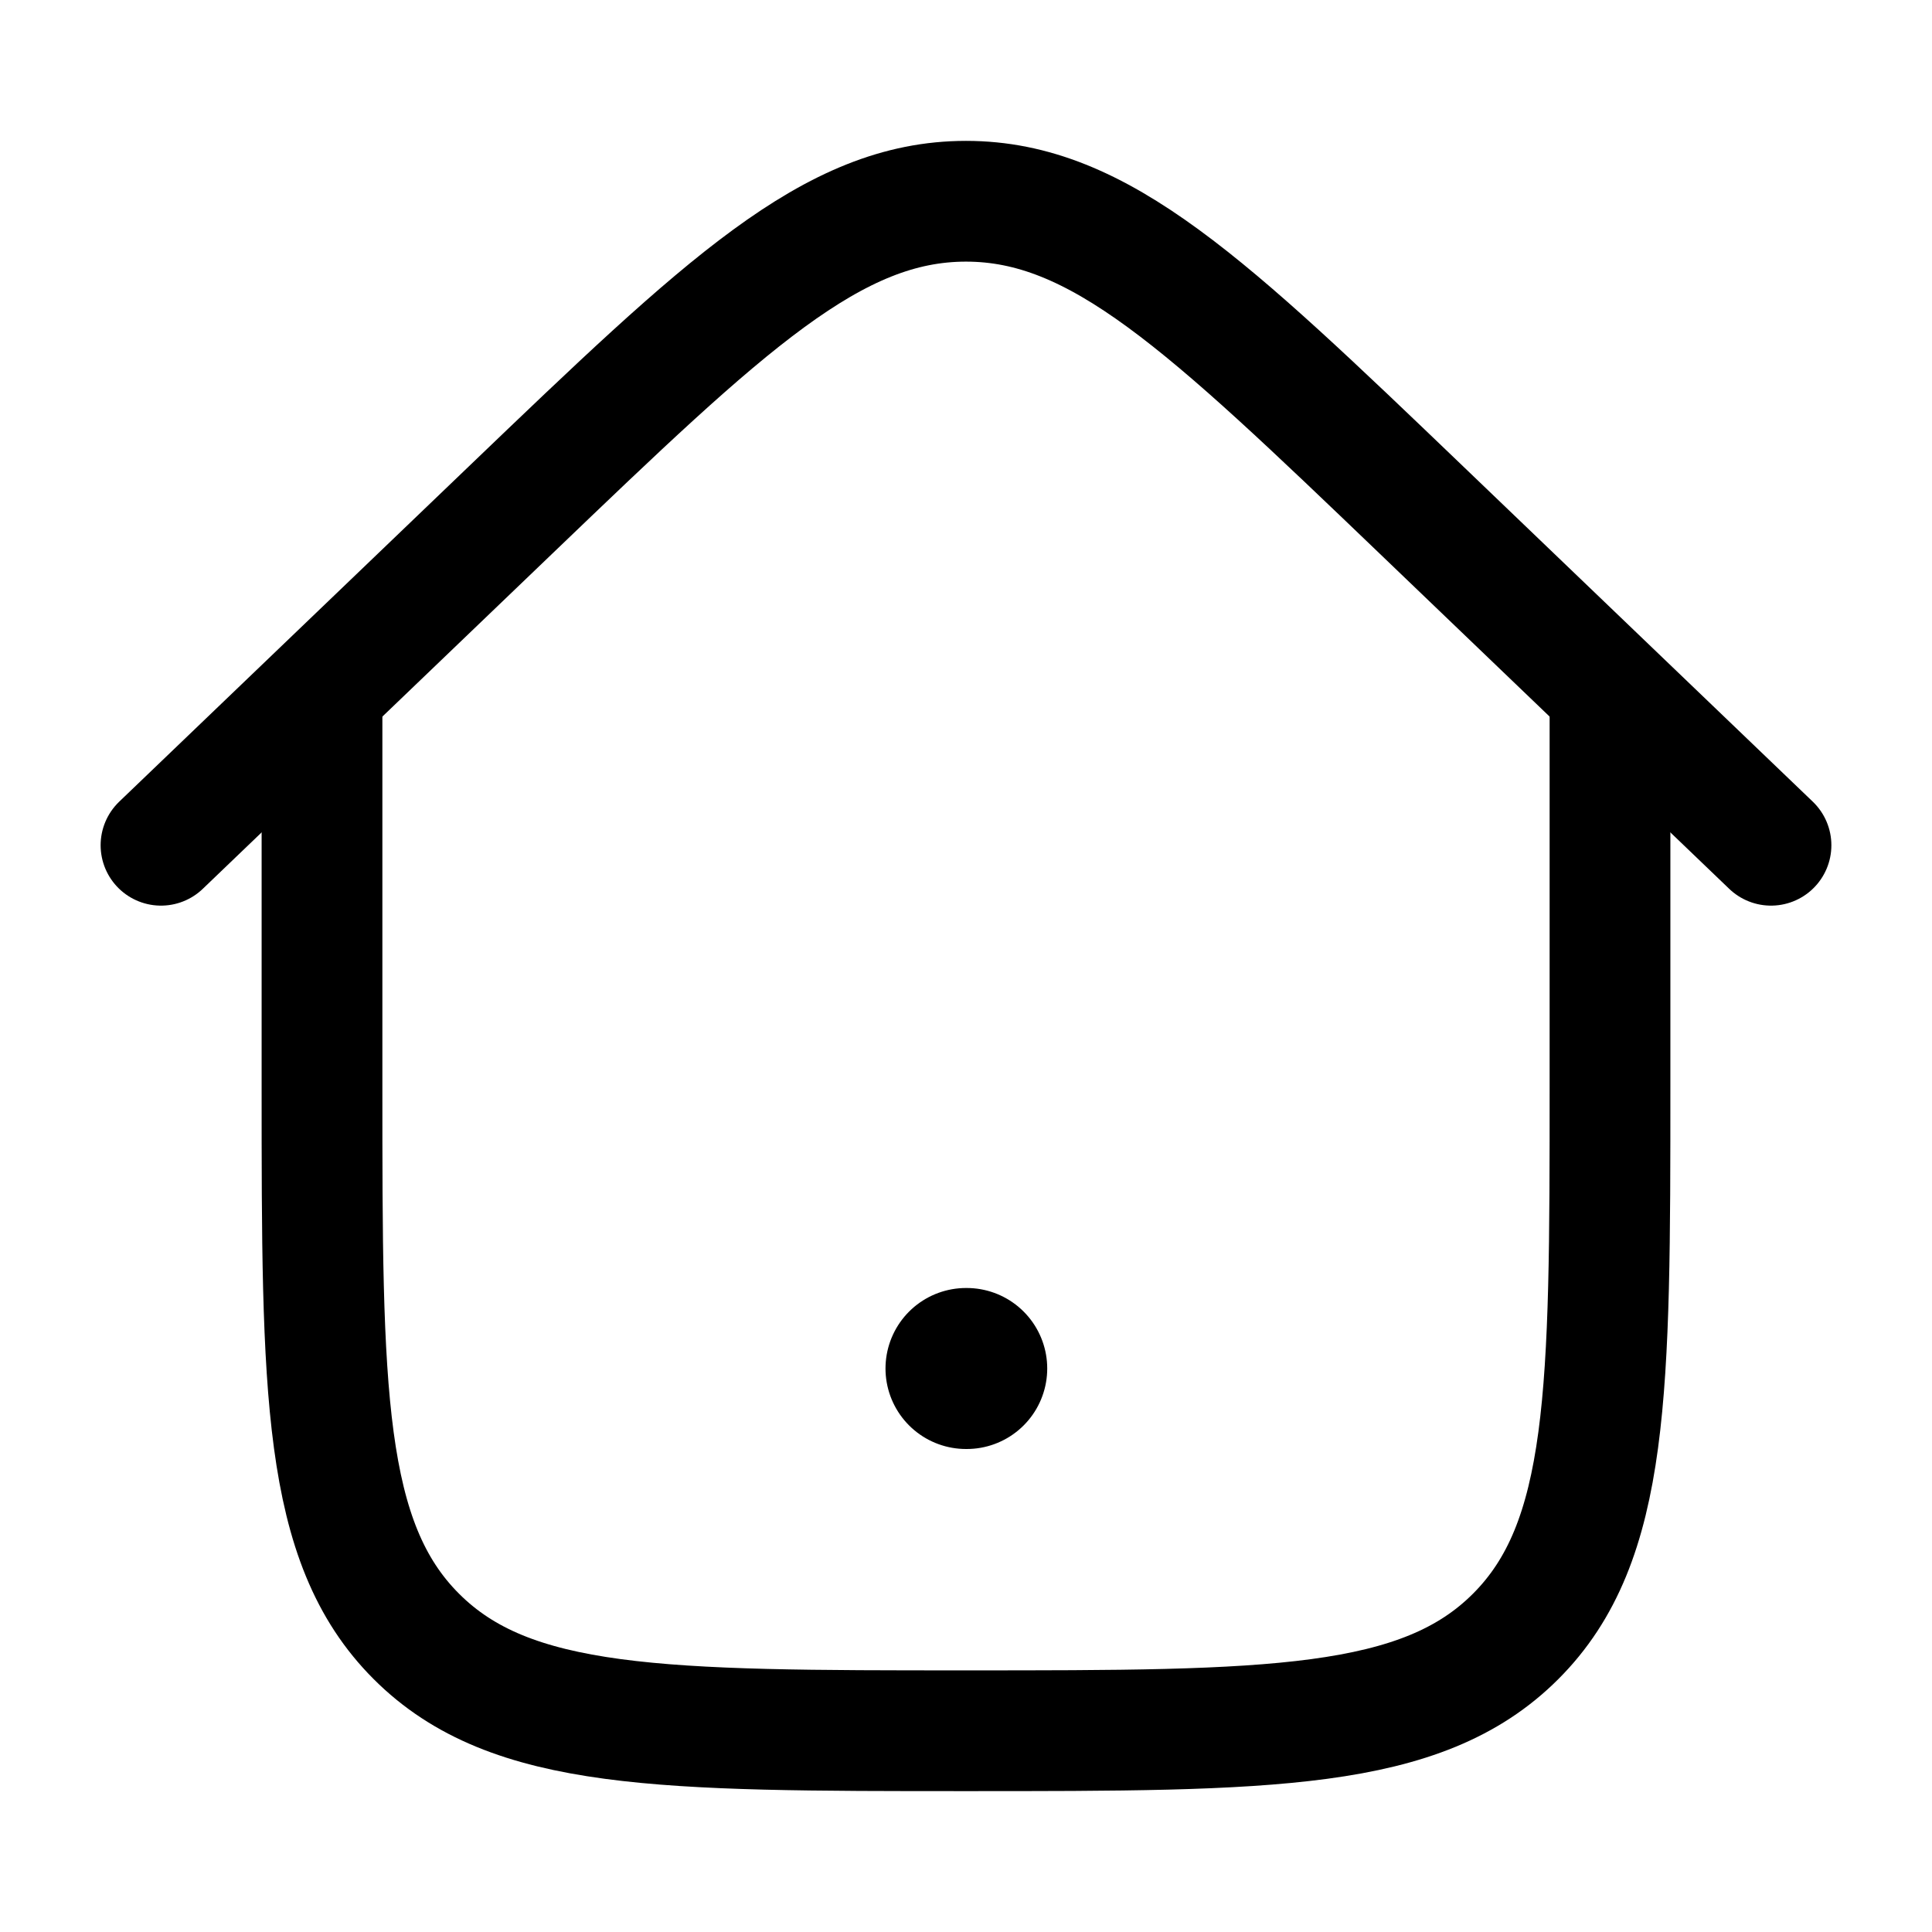 <svg width="24" height="24" viewBox="0 0 24 24" fill="none" xmlns="http://www.w3.org/2000/svg">
<path d="M12 17H12.009" stroke="currentColor" stroke-width="2" stroke-linecap="round" stroke-linejoin="round"/>
<path d="M20 8.5V13.5C20 17.271 20 19.157 18.828 20.328C17.657 21.5 15.771 21.5 12 21.5C8.229 21.5 6.343 21.5 5.172 20.328C4 19.157 4 17.271 4 13.5V8.5" stroke="currentColor" stroke-width="1.5"/>
<path d="M22 10.5L17.657 6.335C14.99 3.778 13.657 2.5 12 2.5C10.343 2.5 9.01 3.778 6.343 6.335L2 10.5" stroke="currentColor" stroke-width="1.5" stroke-linecap="round"/>
</svg>
